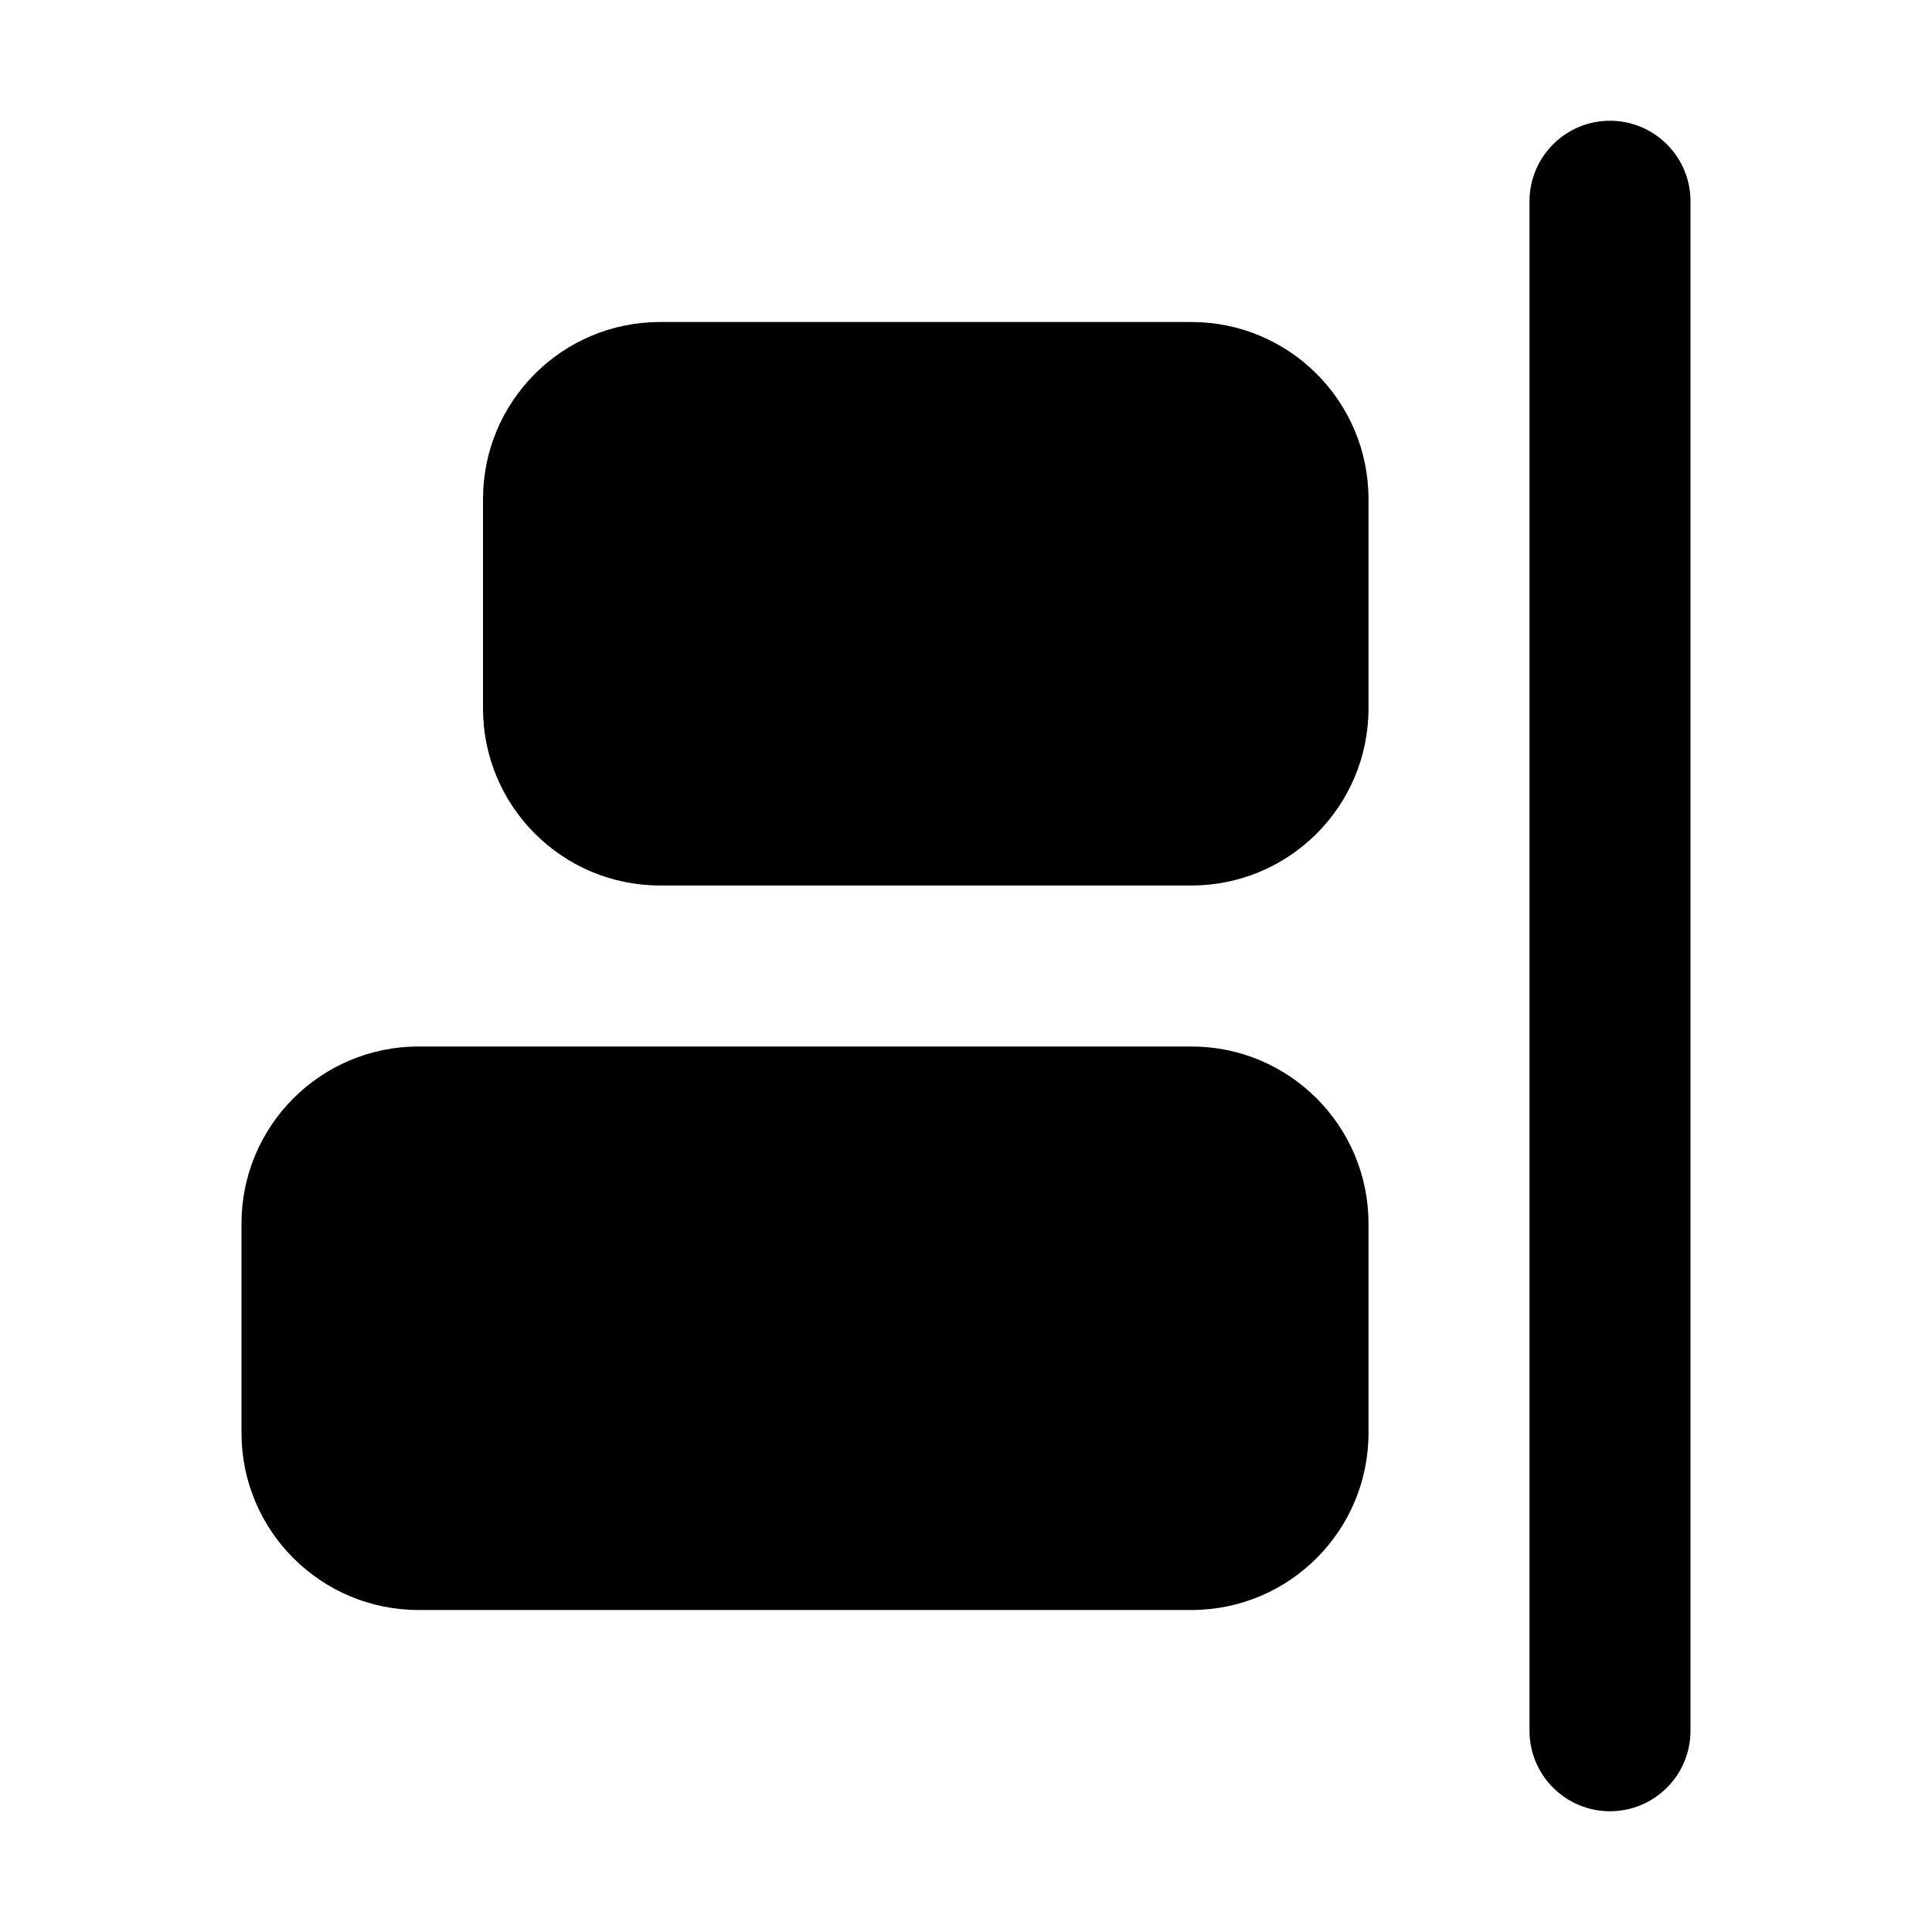 <svg width="24" height="24" viewBox="0 0 24 24" fill="none" xmlns="http://www.w3.org/2000/svg">
<path fill-rule="evenodd" clip-rule="evenodd" d="M19 2.5C19 1.948 19.448 1.5 20 1.5C20.552 1.5 21 1.948 21 2.5V21.5C21 22.052 20.552 22.5 20 22.5C19.448 22.5 19 22.052 19 21.5V2.5ZM17 6.2C17 4.985 16.015 4 14.8 4H8.2C6.985 4 6 4.985 6 6.2V8.8C6 10.015 6.985 11 8.2 11H14.8C16.015 11 17 10.015 17 8.8V6.2ZM17 15.2C17 13.985 16.015 13 14.8 13H5.2C3.985 13 3 13.985 3 15.2V17.8C3 19.015 3.985 20 5.2 20H14.8C16.015 20 17 19.015 17 17.8V15.2Z" fill="black"/>
</svg>
